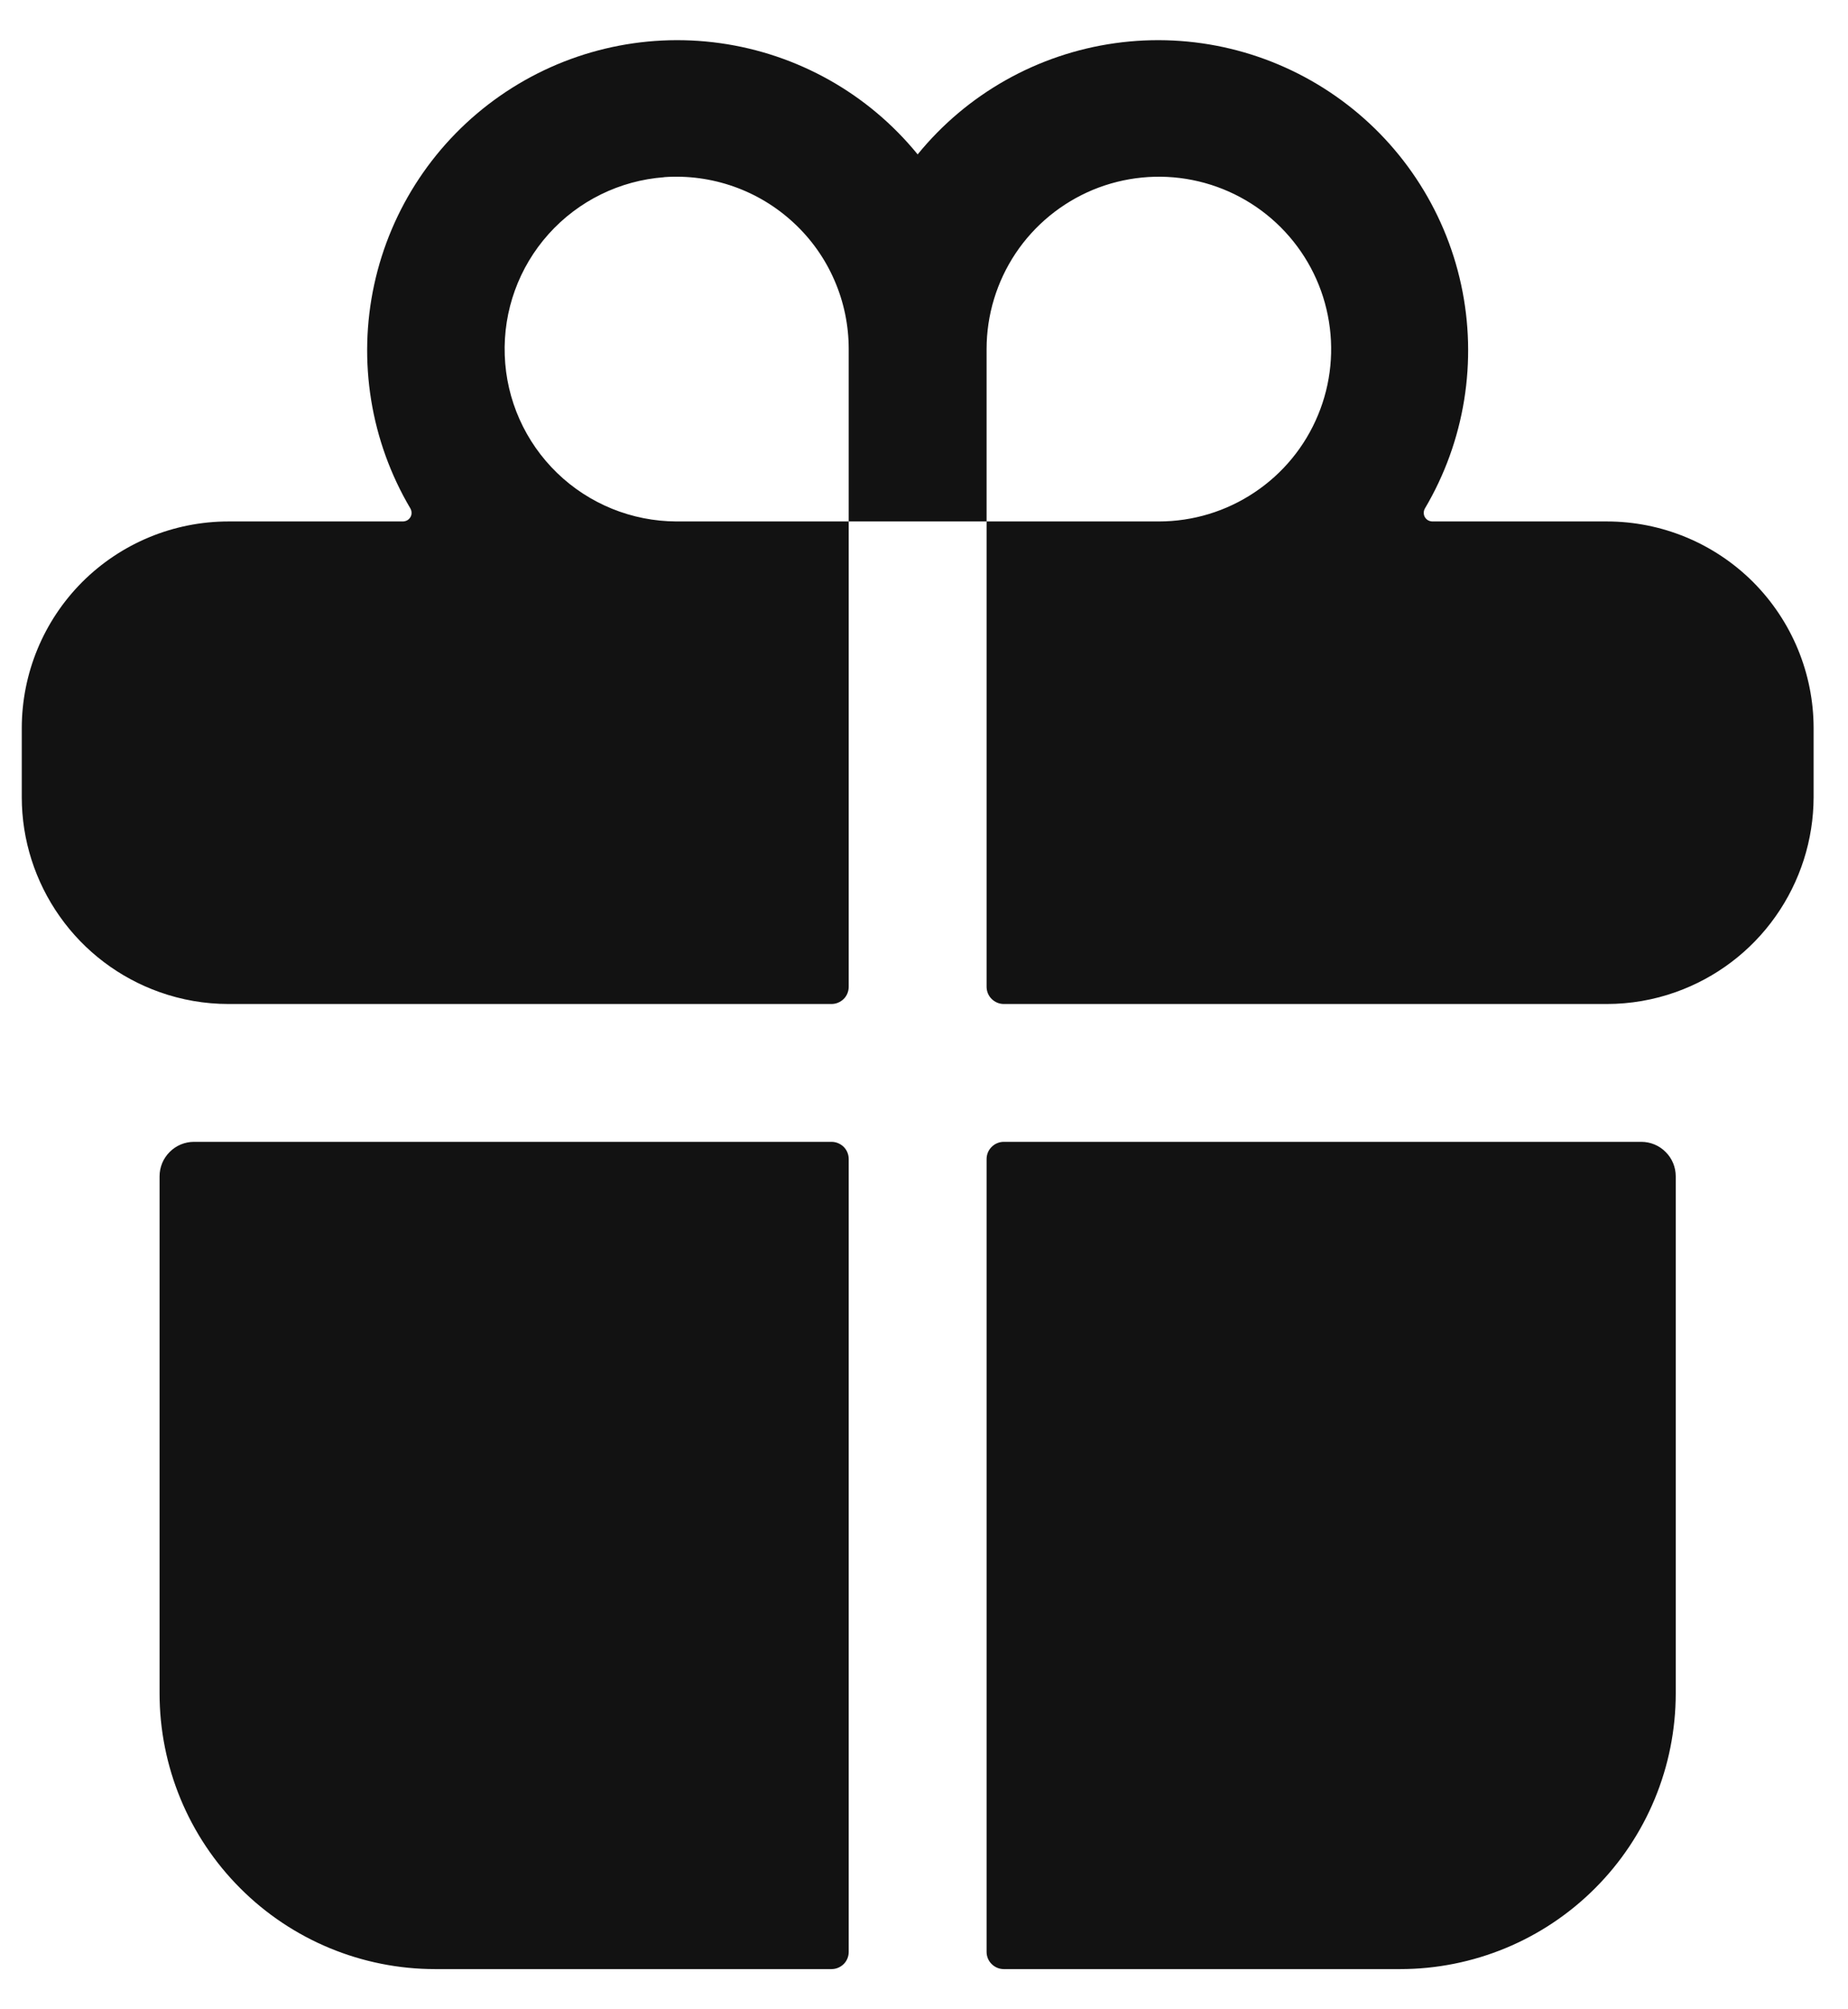 <svg width="23" height="25" viewBox="0 0 23 25" fill="none" xmlns="http://www.w3.org/2000/svg">
<path d="M1.986 21.069C1.986 21.979 2.347 22.852 2.991 23.495C3.634 24.139 4.507 24.5 5.417 24.5H10.349C10.406 24.5 10.46 24.477 10.501 24.437C10.541 24.397 10.563 24.342 10.563 24.286V14.422C10.563 14.365 10.541 14.31 10.501 14.27C10.46 14.23 10.406 14.207 10.349 14.207H2.415C2.301 14.207 2.192 14.252 2.112 14.333C2.031 14.413 1.986 14.522 1.986 14.636V21.069ZM10.563 12.277V6.488H12.279V12.277C12.279 12.334 12.301 12.389 12.342 12.429C12.382 12.469 12.436 12.492 12.493 12.492H19.998C20.291 12.492 20.581 12.442 20.856 12.344C21.357 12.166 21.791 11.838 22.098 11.403C22.405 10.969 22.571 10.45 22.572 9.919V9.061C22.572 8.378 22.3 7.724 21.818 7.241C21.335 6.759 20.681 6.488 19.998 6.488H17.825C17.806 6.487 17.788 6.482 17.772 6.473C17.756 6.463 17.743 6.45 17.733 6.433C17.724 6.417 17.72 6.399 17.72 6.38C17.72 6.361 17.725 6.343 17.734 6.327C18.23 5.489 18.391 4.494 18.185 3.542C17.979 2.591 17.421 1.752 16.622 1.195C15.823 0.637 14.843 0.402 13.879 0.537C12.914 0.672 12.036 1.166 11.421 1.921C10.806 1.166 9.928 0.672 8.963 0.537C7.999 0.402 7.019 0.637 6.22 1.195C5.422 1.752 4.863 2.591 4.657 3.542C4.451 4.494 4.612 5.489 5.108 6.327C5.117 6.343 5.122 6.361 5.122 6.38C5.123 6.399 5.118 6.417 5.109 6.433C5.099 6.45 5.086 6.463 5.07 6.473C5.054 6.482 5.036 6.487 5.017 6.488H2.844C2.161 6.488 1.507 6.759 1.024 7.241C0.542 7.724 0.271 8.378 0.271 9.061V9.919C0.271 10.45 0.437 10.969 0.744 11.403C1.051 11.838 1.485 12.166 1.986 12.344C2.261 12.442 2.551 12.492 2.844 12.492H10.349C10.406 12.492 10.46 12.469 10.501 12.429C10.541 12.389 10.563 12.334 10.563 12.277ZM12.279 4.343C12.279 3.919 12.405 3.505 12.64 3.152C12.876 2.799 13.211 2.525 13.602 2.362C13.994 2.2 14.425 2.157 14.841 2.24C15.257 2.323 15.639 2.527 15.939 2.827C16.239 3.127 16.444 3.509 16.526 3.925C16.609 4.341 16.567 4.772 16.404 5.164C16.242 5.556 15.967 5.891 15.614 6.126C15.262 6.362 14.847 6.488 14.423 6.488H12.279V4.343ZM8.266 2.204C8.559 2.183 8.854 2.223 9.132 2.321C9.41 2.419 9.664 2.573 9.88 2.774C10.096 2.974 10.268 3.217 10.385 3.487C10.503 3.757 10.563 4.049 10.563 4.343V6.488H8.419C7.864 6.486 7.332 6.27 6.934 5.885C6.535 5.499 6.301 4.974 6.282 4.42C6.262 3.866 6.457 3.326 6.827 2.913C7.197 2.5 7.713 2.246 8.266 2.205V2.204ZM12.493 24.5H17.425C18.335 24.5 19.208 24.139 19.851 23.495C20.495 22.852 20.856 21.979 20.856 21.069V14.636C20.856 14.522 20.811 14.413 20.73 14.333C20.65 14.252 20.541 14.207 20.427 14.207H12.493C12.436 14.207 12.382 14.23 12.342 14.27C12.301 14.31 12.279 14.365 12.279 14.422V24.286C12.279 24.342 12.301 24.397 12.342 24.437C12.382 24.477 12.436 24.5 12.493 24.5Z" fill="#121212"/>
</svg>
